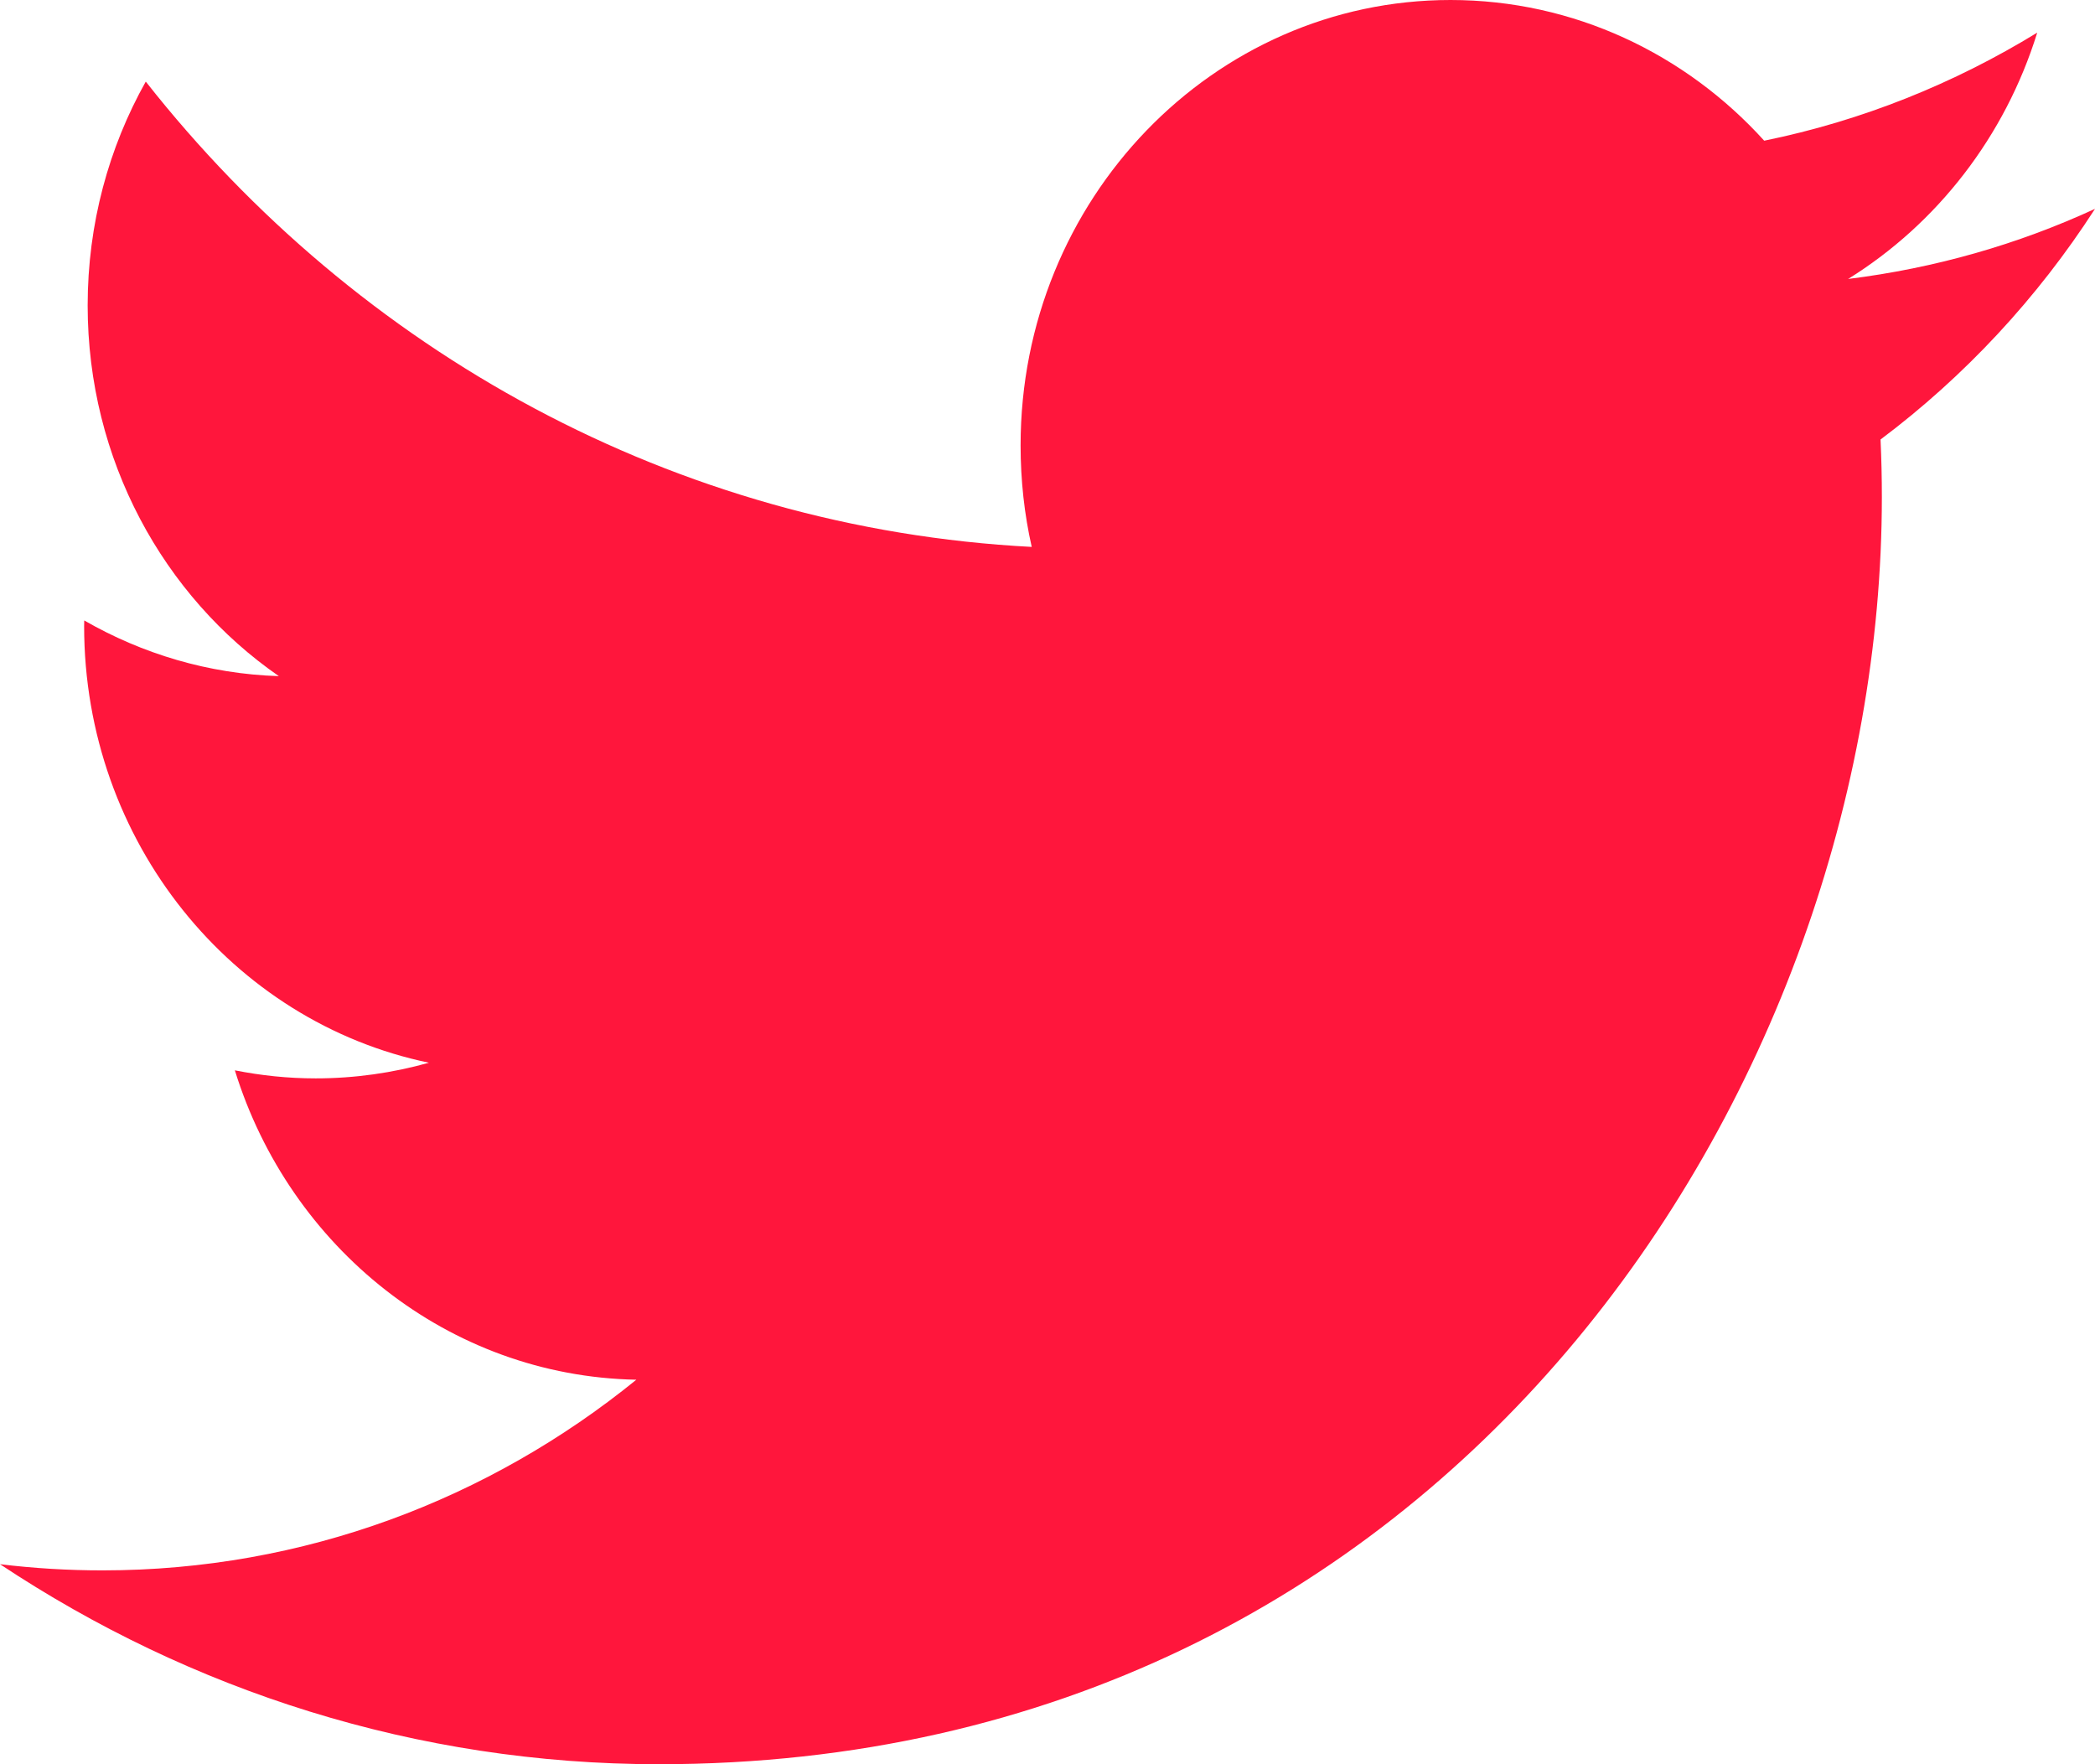 <?xml version="1.0" encoding="UTF-8"?>
<svg width="19px" height="16px" viewBox="0 0 19 16" version="1.1" xmlns="http://www.w3.org/2000/svg" xmlns:xlink="http://www.w3.org/1999/xlink">
    <!-- Generator: Sketch 51.3 (57544) - http://www.bohemiancoding.com/sketch -->
    <title>client_Twitter</title>
    <desc>Created with Sketch.</desc>
    <defs></defs>
    <g id="Home-page" stroke="none" stroke-width="1" fill="none" fill-rule="evenodd">
        <g id="Contact-320" transform="translate(-121, -667)" fill="#FF163C">
            <g id="Text" transform="translate(16, 432)">
                <g id="Social" transform="translate(41, 232)">
                    <path d="M81.067,7.508 C81.067,7.333 81.063,7.159 81.055,6.986 C81.816,6.415 82.478,5.704 83,4.894 C82.302,5.216 81.55,5.432 80.761,5.53 C81.566,5.03 82.184,4.239 82.476,3.296 C81.722,3.758 80.888,4.095 80,4.276 C79.289,3.491 78.276,3 77.155,3 C75.002,3 73.256,4.809 73.256,7.039 C73.256,7.356 73.29,7.664 73.357,7.96 C70.118,7.791 67.245,6.184 65.322,3.74 C64.987,4.337 64.795,5.03 64.795,5.77 C64.795,7.171 65.483,8.408 66.529,9.132 C65.89,9.112 65.289,8.929 64.764,8.627 C64.763,8.644 64.763,8.66 64.763,8.678 C64.763,10.635 66.107,12.268 67.89,12.638 C67.563,12.73 67.218,12.78 66.863,12.78 C66.611,12.78 66.367,12.754 66.13,12.707 C66.626,14.312 68.065,15.48 69.771,15.513 C68.437,16.596 66.756,17.242 64.93,17.242 C64.615,17.242 64.305,17.223 64,17.186 C65.725,18.331 67.774,19 69.975,19 C77.145,19 81.067,12.845 81.067,7.508 Z" id="Twitter"></path>
                </g>
            </g>
        </g>
    </g>
</svg>